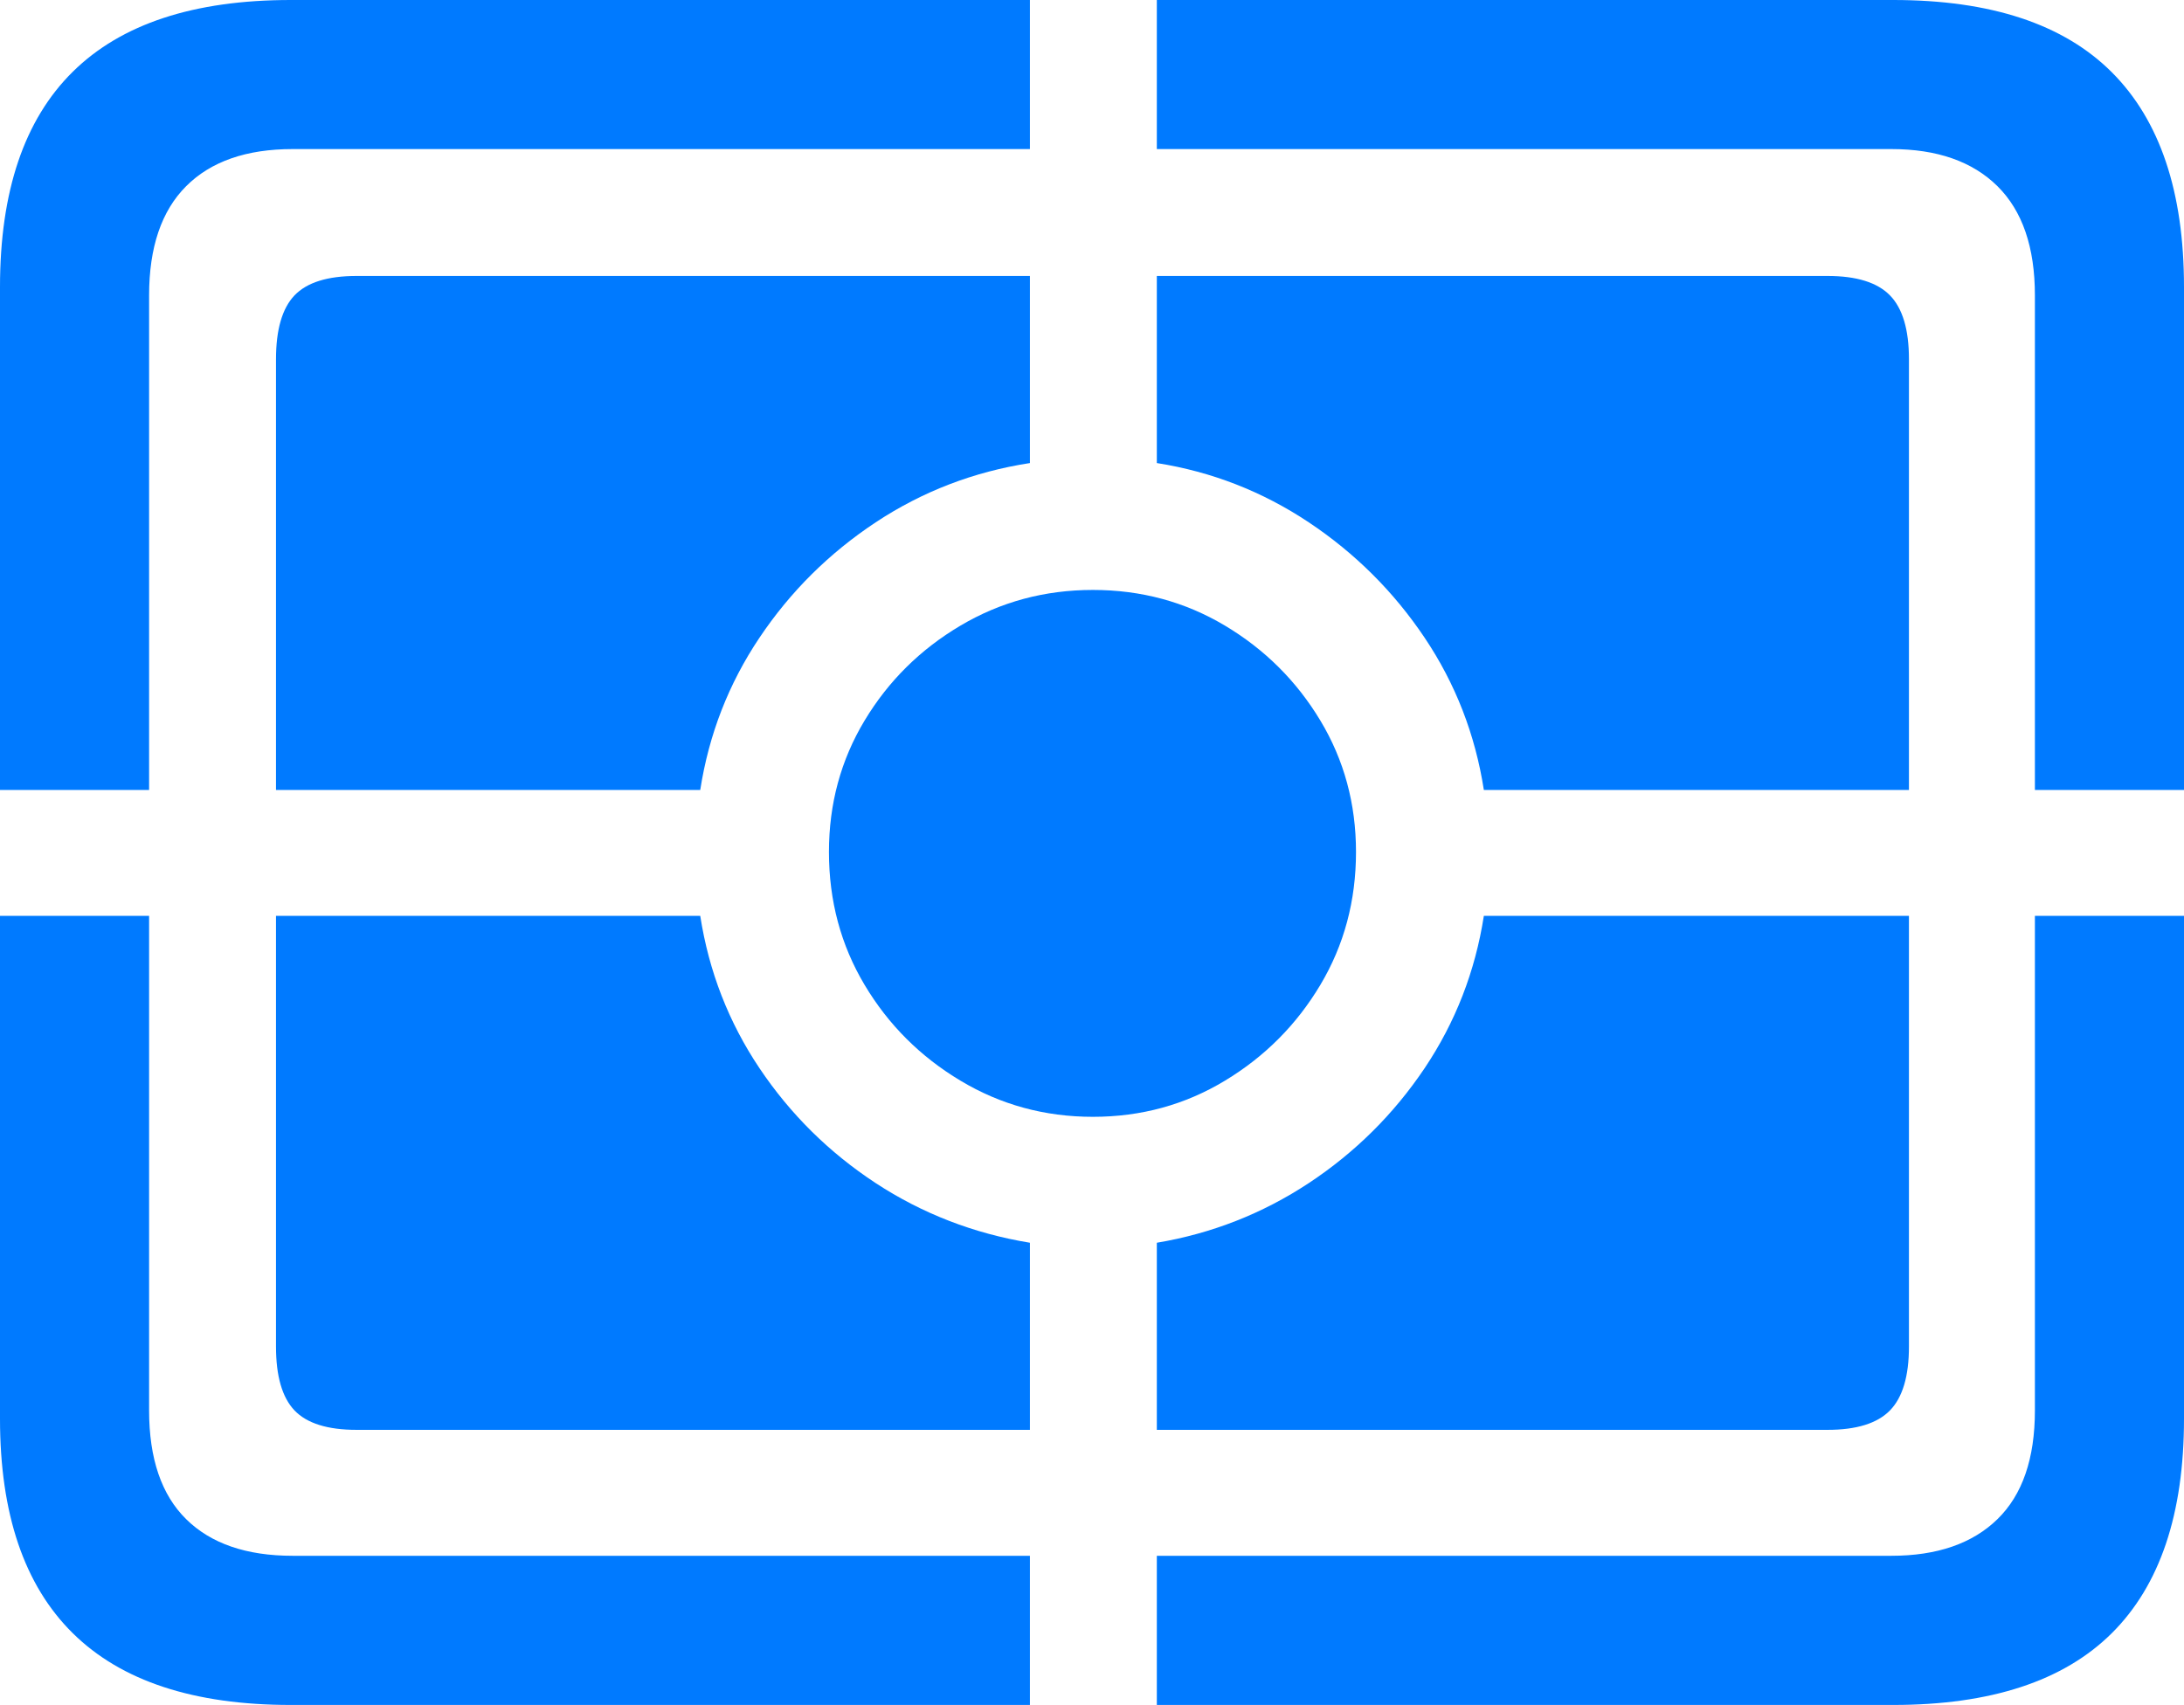 <?xml version="1.0" encoding="UTF-8"?>
<!--Generator: Apple Native CoreSVG 175.5-->
<!DOCTYPE svg
PUBLIC "-//W3C//DTD SVG 1.1//EN"
       "http://www.w3.org/Graphics/SVG/1.1/DTD/svg11.dtd">
<svg version="1.1" xmlns="http://www.w3.org/2000/svg" xmlns:xlink="http://www.w3.org/1999/xlink" width="23.027" height="17.979">
 <g>
  <rect height="17.979" opacity="0" width="23.027" x="0" y="0"/>
  <path d="M3.066 17.979L10.859 17.979L10.859 16.406L3.086 16.406Q2.354 16.406 1.963 16.02Q1.572 15.635 1.572 14.873L1.572 9.658L0 9.658L0 14.961Q0 16.465 0.767 17.222Q1.533 17.979 3.066 17.979ZM12.197 17.979L19.961 17.979Q21.504 17.979 22.266 17.222Q23.027 16.465 23.027 14.961L23.027 9.658L21.455 9.658L21.455 14.873Q21.455 15.635 21.06 16.02Q20.664 16.406 19.941 16.406L12.197 16.406ZM21.455 8.33L23.027 8.33L23.027 3.027Q23.027 1.523 22.266 0.762Q21.504 0 19.961 0L12.197 0L12.197 1.572L19.941 1.572Q20.664 1.572 21.06 1.963Q21.455 2.354 21.455 3.115ZM0 8.33L1.572 8.33L1.572 3.115Q1.572 2.354 1.963 1.963Q2.354 1.572 3.086 1.572L10.859 1.572L10.859 0L3.066 0Q1.533 0 0.767 0.757Q0 1.514 0 3.027Z" fill="#007aff"/>
  <path d="M3.76 2.91Q3.301 2.91 3.105 3.115Q2.91 3.32 2.91 3.789L2.91 8.33L7.383 8.33Q7.52 7.451 8.008 6.724Q8.496 5.996 9.233 5.508Q9.971 5.02 10.859 4.883L10.859 2.91ZM19.268 2.91L12.197 2.91L12.197 4.883Q13.066 5.02 13.799 5.508Q14.531 5.996 15.02 6.724Q15.508 7.451 15.645 8.33L20.127 8.33L20.127 3.789Q20.127 3.32 19.927 3.115Q19.727 2.91 19.268 2.91ZM3.76 15.078L10.859 15.078L10.859 13.105Q9.971 12.959 9.233 12.476Q8.496 11.992 8.008 11.265Q7.52 10.537 7.383 9.658L2.91 9.658L2.91 14.199Q2.91 14.668 3.105 14.873Q3.301 15.078 3.76 15.078ZM19.268 15.078Q19.727 15.078 19.927 14.873Q20.127 14.668 20.127 14.199L20.127 9.658L15.645 9.658Q15.508 10.537 15.02 11.265Q14.531 11.992 13.799 12.476Q13.066 12.959 12.197 13.105L12.197 15.078Z" fill="#007aff"/>
  <path d="M11.523 11.777Q12.285 11.777 12.915 11.396Q13.545 11.016 13.921 10.386Q14.297 9.756 14.297 8.984Q14.297 8.223 13.921 7.598Q13.545 6.973 12.915 6.597Q12.285 6.221 11.523 6.221Q10.762 6.221 10.127 6.597Q9.492 6.973 9.116 7.598Q8.74 8.223 8.74 8.984Q8.74 9.756 9.116 10.386Q9.492 11.016 10.127 11.396Q10.762 11.777 11.523 11.777Z" fill="#007aff"/>
 </g>
</svg>
